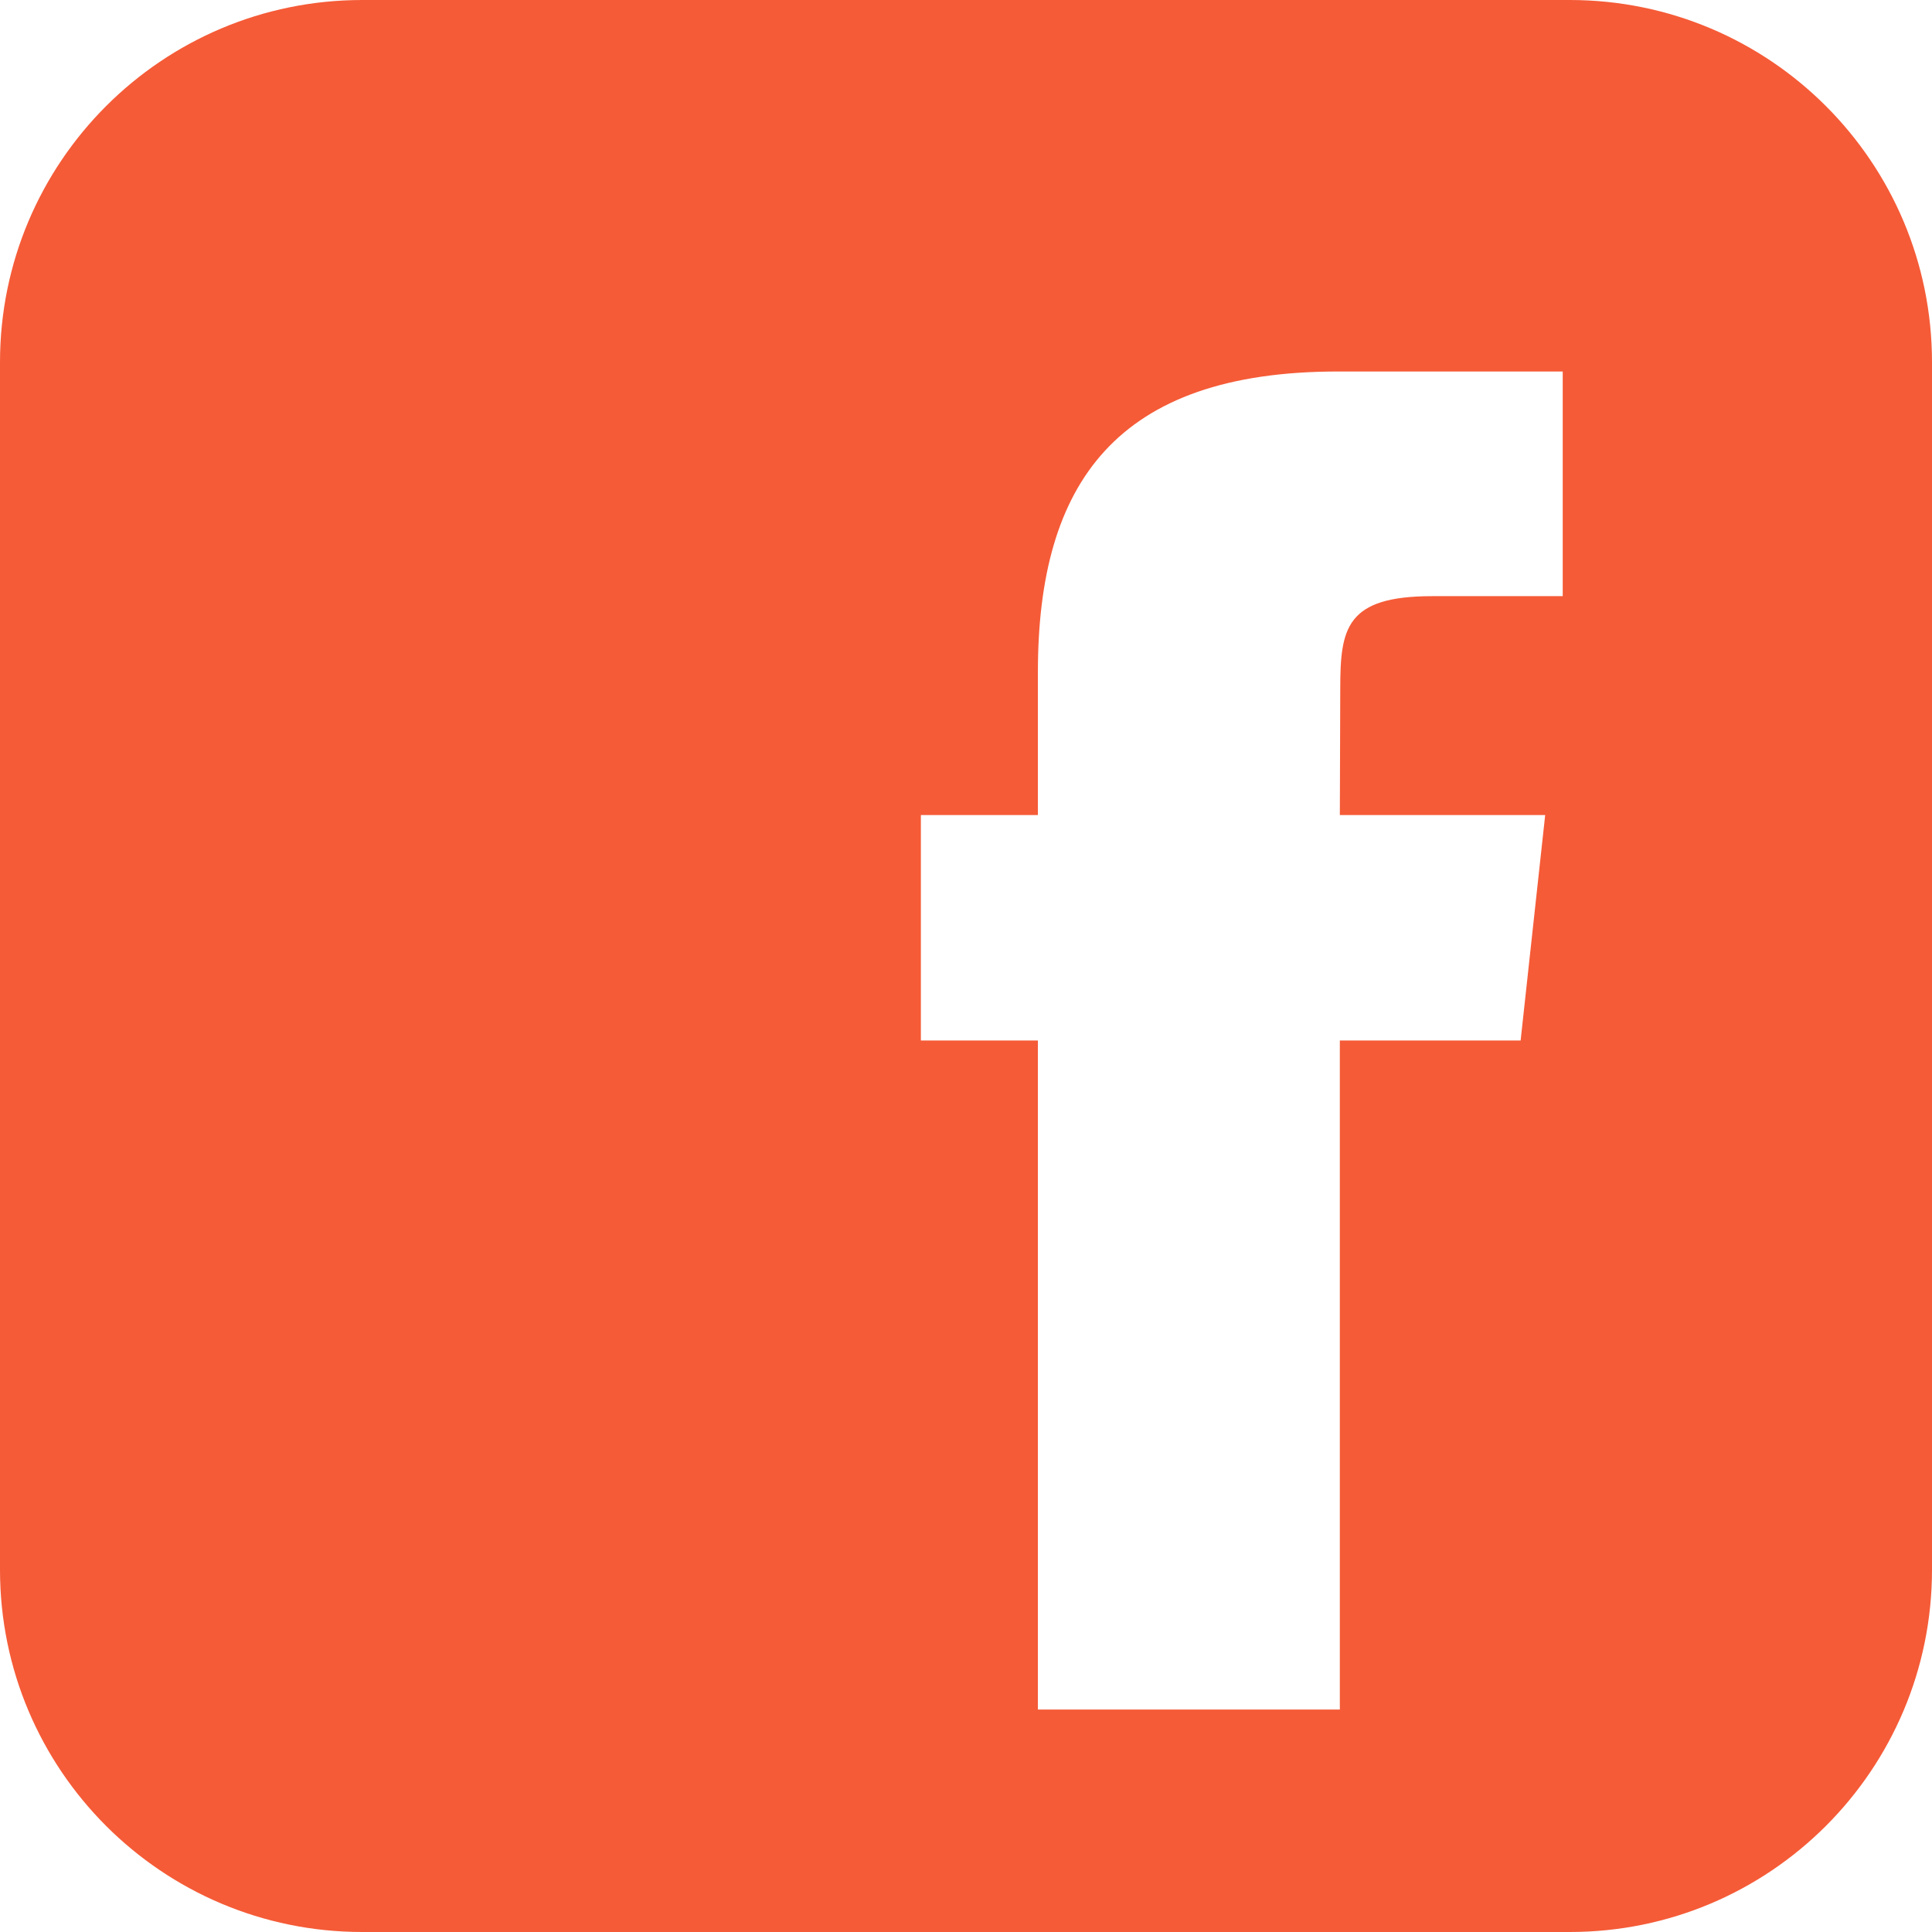 <svg width="14" height="14" viewBox="0 0 14 14" fill="none" xmlns="http://www.w3.org/2000/svg">
<path d="M11.375 0H2.625C1.175 0 0 1.175 0 2.625V11.375C0 12.825 1.175 14 2.625 14H11.375C12.825 14 14 12.825 14 11.375V2.625C14 1.175 12.825 0 11.375 0ZM11.019 7.54H9.709V12.388H7.521V7.54H6.673V5.906H7.521V4.866C7.522 3.502 8.088 2.692 9.696 2.692H11.324V4.32H10.378C9.753 4.32 9.712 4.553 9.712 4.989L9.709 5.906H11.197L11.019 7.54Z" fill="#F55B37"/>
</svg>
